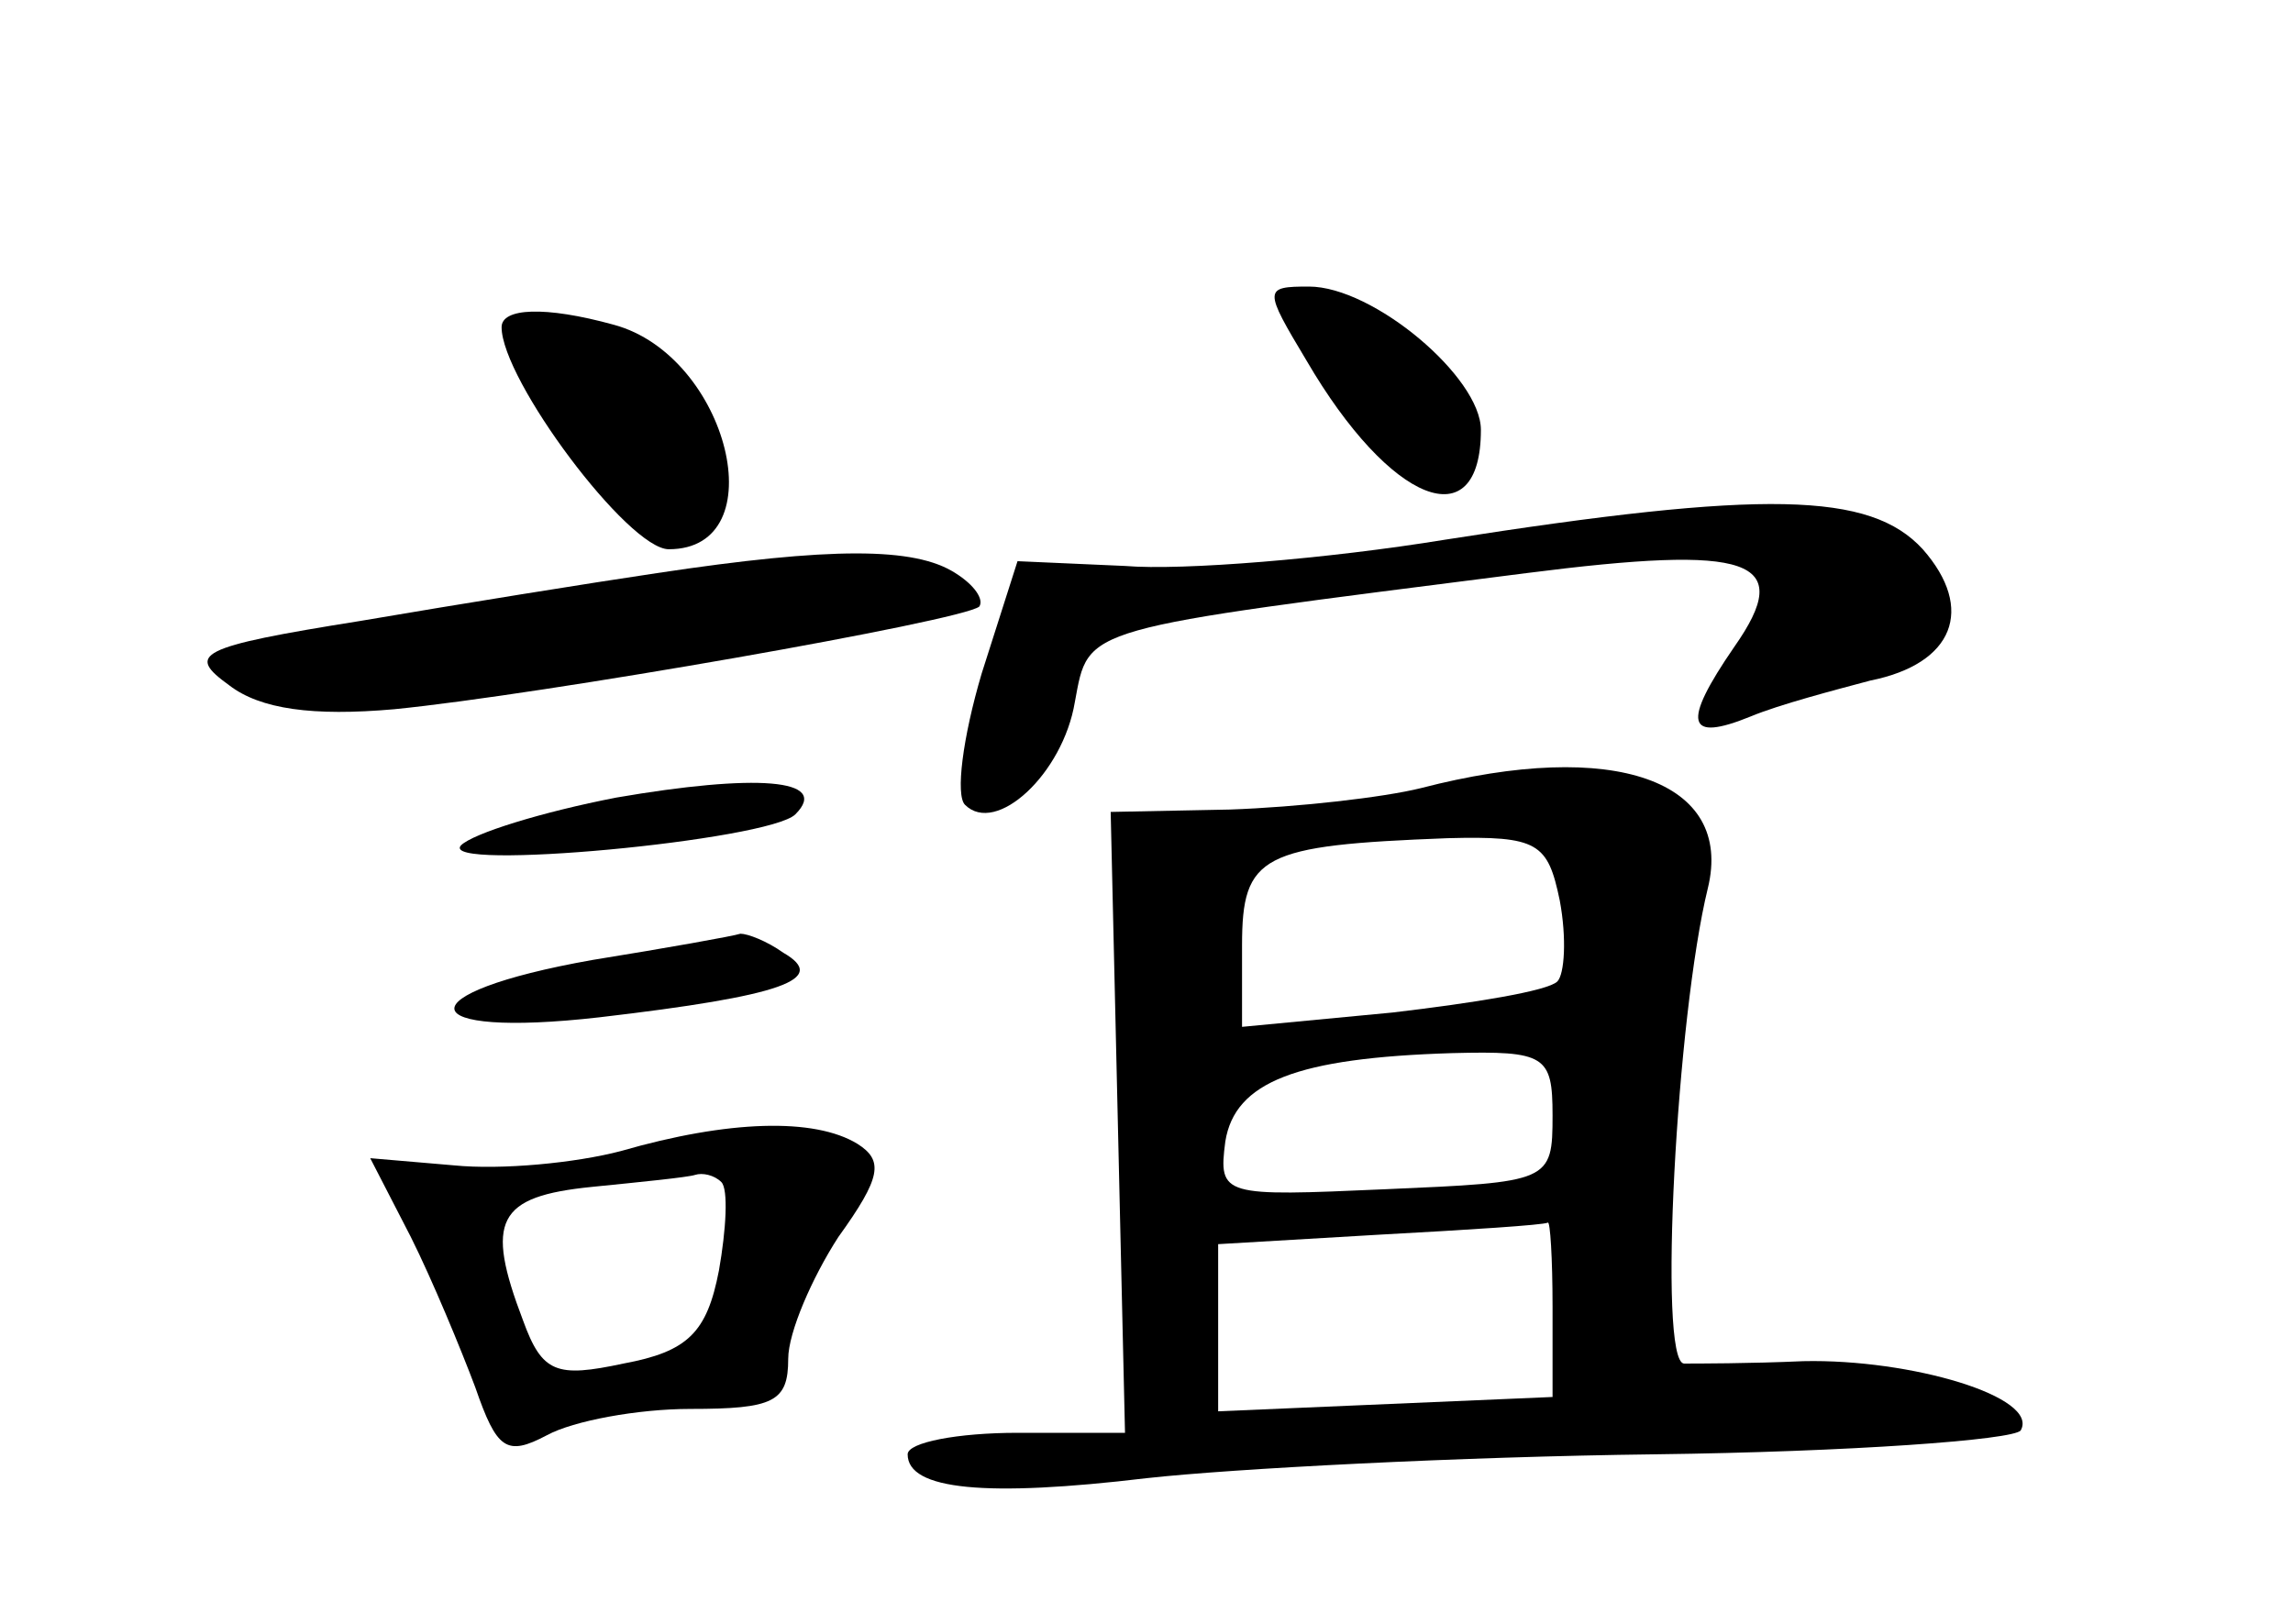 <?xml version="1.0" standalone="no"?>
<!DOCTYPE svg PUBLIC "-//W3C//DTD SVG 20010904//EN"
 "http://www.w3.org/TR/2001/REC-SVG-20010904/DTD/svg10.dtd">
<svg version="1.0" xmlns="http://www.w3.org/2000/svg"
 width="96pt" height="68pt" viewBox="0 0 96 68"
 preserveAspectRatio="xMidYMid meet">
<g transform="translate(0,68) scale(0.1,-0.1)"
fill="#000000" stroke="none">
<path d="M547 529 c35 -60 73 -75 73 -29 0 22 -45 60 -72 60 -19 0 -19 -1 -1
-31z"/>
<path d="M210 543 c0 -22 53 -93 70 -93 45 0 25 81 -23 94 -29 8 -47 7 -47 -1z"/>
<path d="M605 454 c-49 -8 -110 -13 -134 -11 l-45 2 -15 -47 c-8 -27 -11 -51
-7 -55 13 -13 41 13 46 43 6 32 1 30 189 54 94 12 113 6 87 -31 -22 -32 -20
-40 7 -29 12 5 35 11 50 15 35 7 44 30 22 55 -22 24 -66 25 -200 4z"/>
<path d="M275 440 c-27 -4 -83 -13 -124 -20 -69 -11 -73 -14 -55 -27 13 -10
35 -13 69 -10 61 6 238 37 245 43 2 3 -2 9 -10 14 -17 11 -52 11 -125 0z"/>
<path d="M258 346 c-31 -6 -60 -15 -65 -20 -10 -11 129 2 140 13 15 15 -17 17
-75 7z"/>
<path d="M595 350 c-16 -4 -52 -8 -80 -9 l-50 -1 3 -130 3 -130 -45 0 c-25 0
-46 -4 -46 -9 0 -15 33 -18 100 -10 36 4 131 9 213 10 81 1 150 6 153 10 8 14
-46 30 -91 29 -22 -1 -45 -1 -50 -1 -11 1 -3 146 10 199 11 45 -39 63 -120 42z
m58 -47 c3 -16 2 -31 -1 -34 -4 -4 -35 -9 -69 -13 l-63 -6 0 34 c0 38 8 42 86
45 38 1 42 -2 47 -26z m-3 -90 c0 -28 -1 -28 -70 -31 -68 -3 -70 -3 -67 20 4
25 30 35 95 37 39 1 42 -1 42 -26z m0 -80 l0 -38 -70 -3 -70 -3 0 35 0 35 68
4 c37 2 68 4 70 5 1 1 2 -15 2 -35z"/>
<path d="M248 278 c-79 -14 -76 -33 3 -24 77 9 96 16 77 27 -7 5 -15 8 -18 8
-3 -1 -31 -6 -62 -11z"/>
<path d="M260 198 c-19 -5 -50 -8 -70 -6 l-35 3 17 -33 c9 -18 21 -47 27 -63
9 -26 13 -29 30 -20 11 6 38 11 60 11 35 0 41 3 41 21 0 11 10 34 21 51 18 25
19 32 8 39 -18 11 -54 10 -99 -3z m42 -13 c3 -3 2 -20 -1 -37 -5 -26 -13 -34
-40 -39 -28 -6 -34 -4 -42 18 -16 42 -11 52 29 56 20 2 40 4 43 5 3 1 8 0 11
-3z"/>
</g>
</svg>
